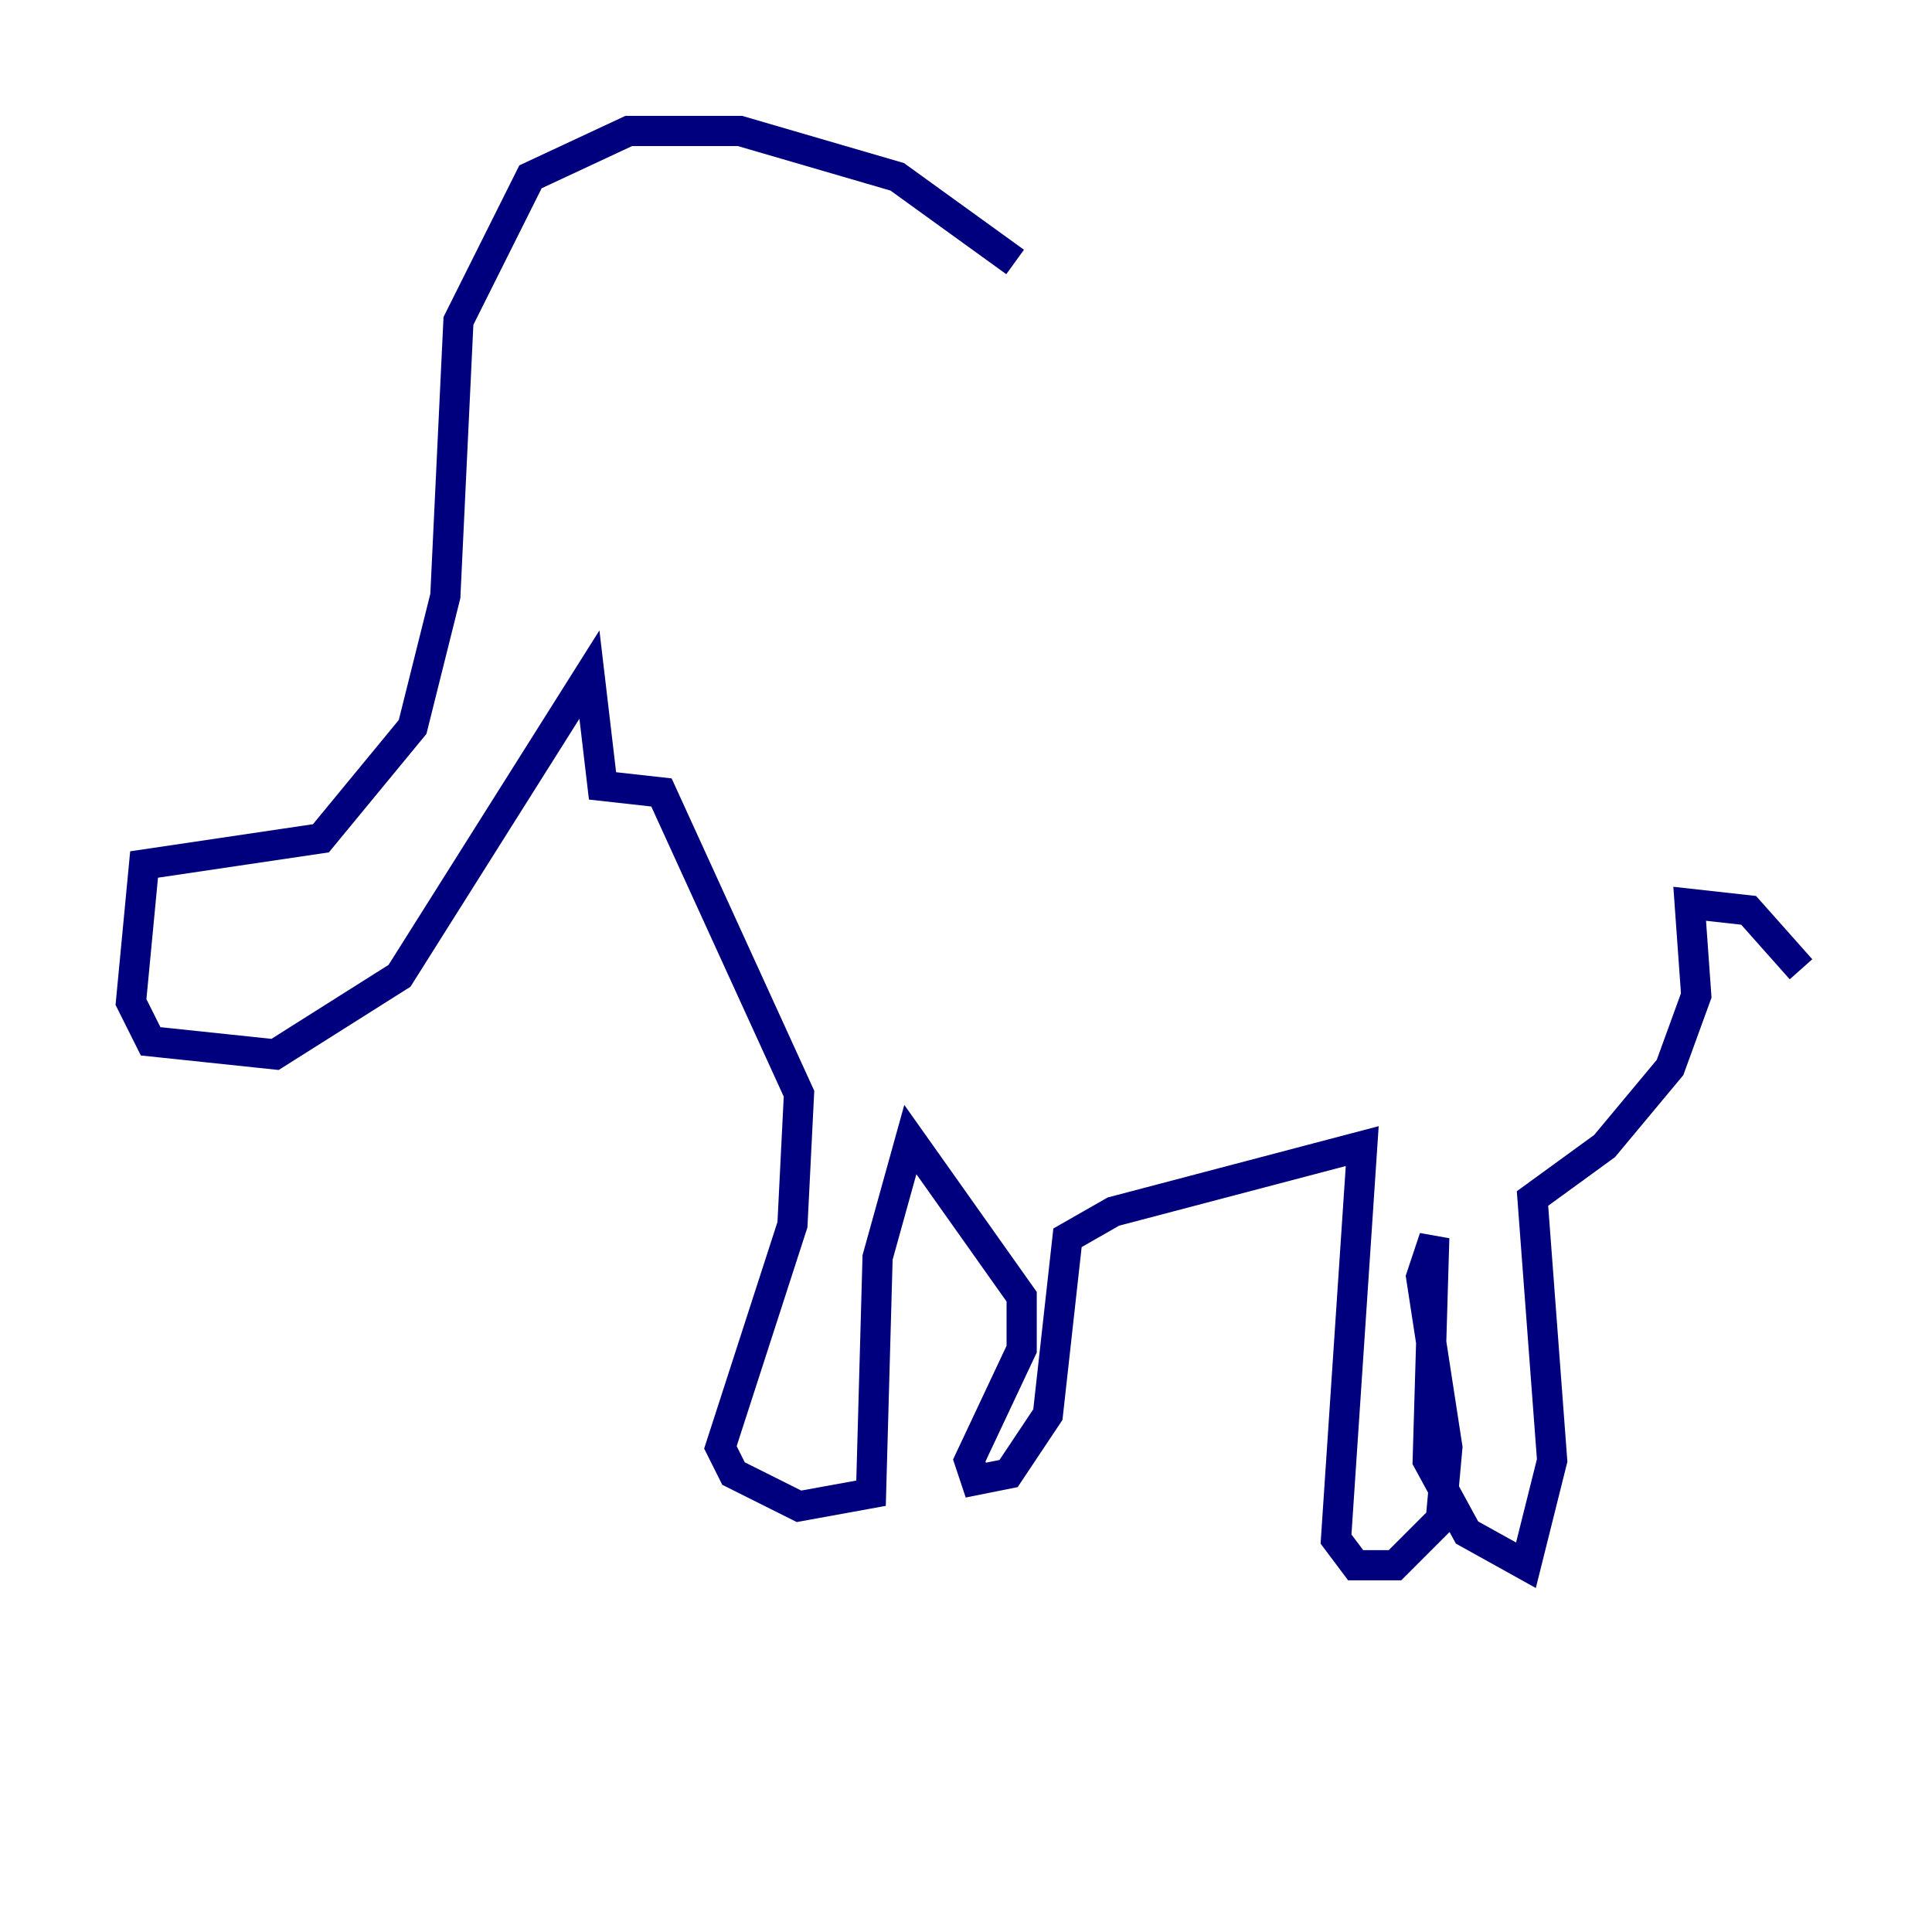 <?xml version="1.0" encoding="utf-8" ?>
<svg baseProfile="tiny" height="128" version="1.2" viewBox="0,0,128,128" width="128" xmlns="http://www.w3.org/2000/svg" xmlns:ev="http://www.w3.org/2001/xml-events" xmlns:xlink="http://www.w3.org/1999/xlink"><defs /><polyline fill="none" points="67.254,17.356 59.444,11.715 49.031,8.678 41.654,8.678 35.146,11.715 30.373,21.261 29.505,39.485 27.336,48.163 21.261,55.539 9.546,57.275 8.678,66.386 9.98,68.99 18.224,69.858 26.468,64.651 39.051,44.691 39.919,52.068 43.824,52.502 52.936,72.461 52.502,81.139 47.729,95.891 48.597,97.627 52.936,99.797 57.709,98.929 58.142,83.308 60.312,75.498 67.688,85.912 67.688,89.383 64.217,96.759 64.651,98.061 66.82,97.627 69.424,93.722 70.725,82.007 73.763,80.271 90.251,75.932 88.515,101.966 89.817,103.702 92.42,103.702 95.458,100.664 95.891,95.891 94.156,84.61 95.024,82.007 94.59,96.759 97.193,101.532 101.098,103.702 102.834,96.759 101.532,79.403 106.305,75.932 110.644,70.725 112.38,65.953 111.946,59.878 115.851,60.312 119.322,64.217" stroke="#00007f" stroke-width="2" /></svg>